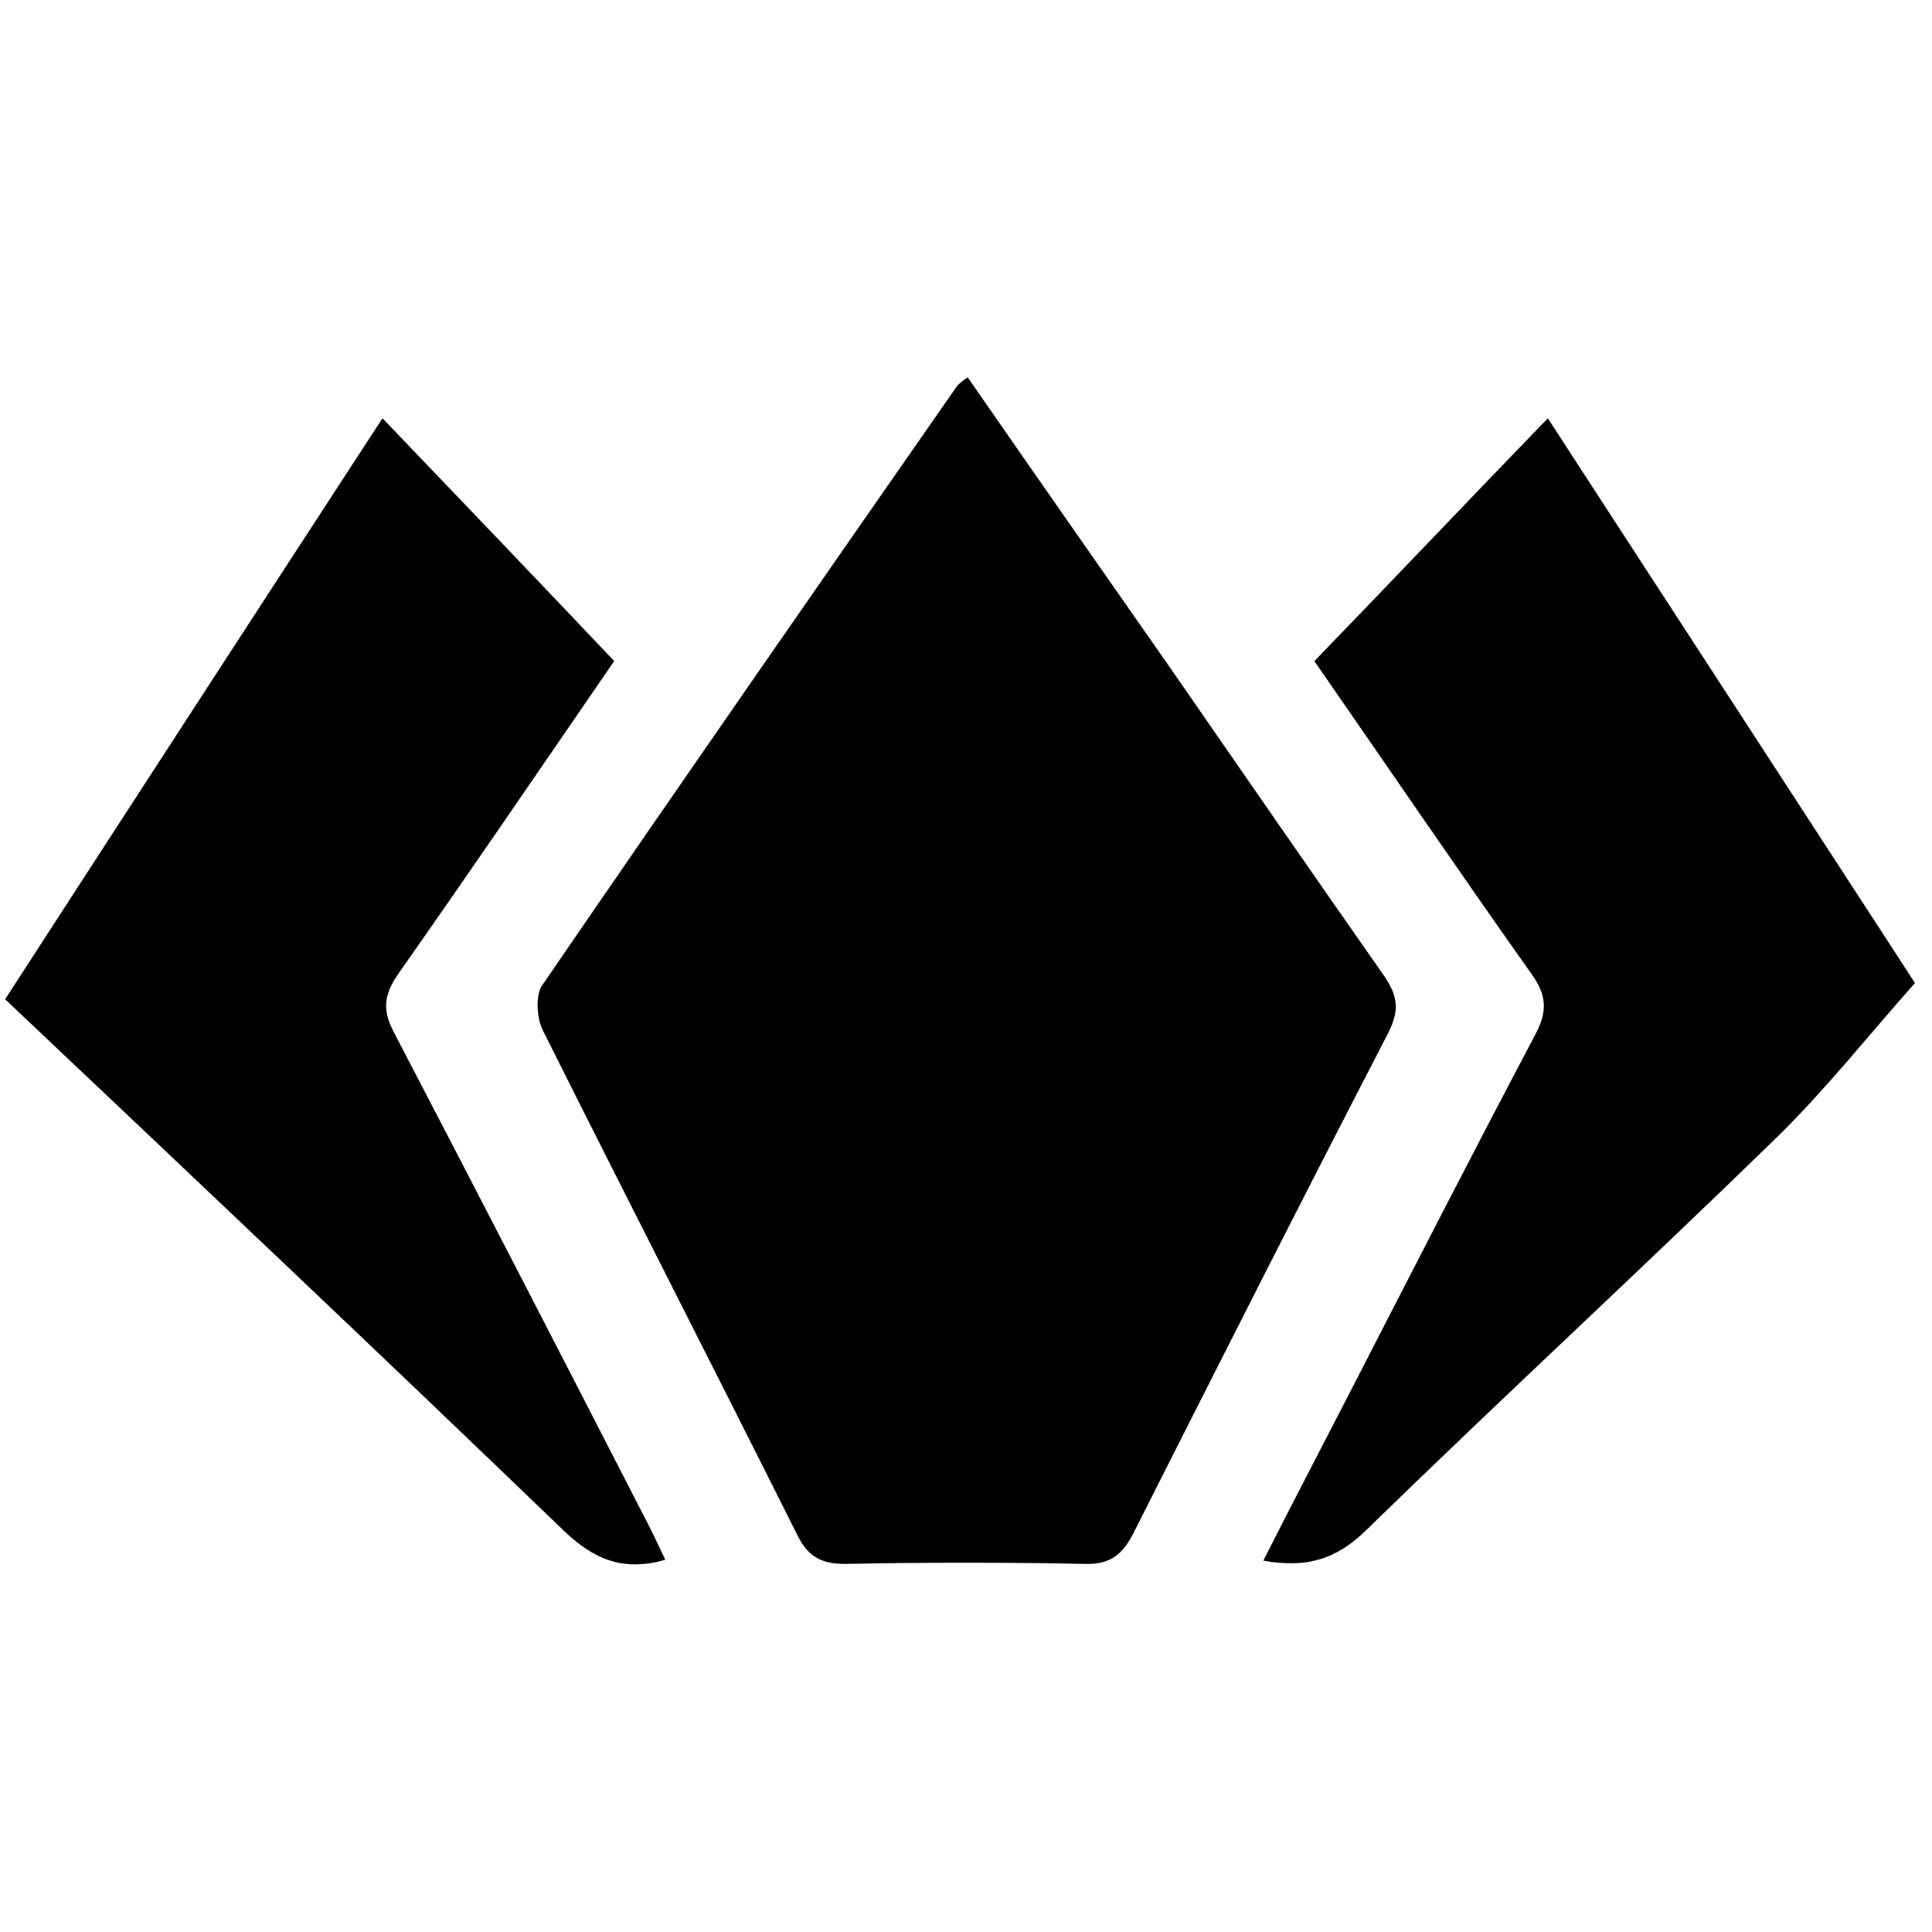 <!-- Generated by IcoMoon.io -->
<svg version="1.1" xmlns="http://www.w3.org/2000/svg" width="32" height="32" viewBox="0 0 32 32">
<title>ETHFINEX1</title>
<path d="M16.028 6.25c1.115 1.608 2.229 3.203 3.344 4.797 1.171 1.693 2.342 3.386 3.527 5.079 0.24 0.339 0.296 0.578 0.099 0.974-1.425 2.751-2.822 5.517-4.219 8.282-0.183 0.367-0.395 0.536-0.818 0.522-1.312-0.028-2.624-0.028-3.951 0-0.381 0-0.607-0.099-0.79-0.451-1.397-2.794-2.822-5.573-4.219-8.367-0.113-0.212-0.141-0.607-0.014-0.776 2.272-3.316 4.557-6.603 6.857-9.905 0.028-0.042 0.085-0.085 0.183-0.155z"></path>
<path d="M25.637 6.928c2.088 3.217 4.148 6.377 6.081 9.354-0.79 0.889-1.481 1.764-2.272 2.54-2.258 2.201-4.571 4.332-6.829 6.533-0.494 0.48-0.988 0.621-1.693 0.494 0.494-0.974 0.988-1.919 1.467-2.85 1.002-1.947 2.004-3.908 3.034-5.855 0.212-0.395 0.198-0.663-0.071-1.030-1.199-1.693-2.37-3.414-3.584-5.164 1.298-1.34 2.554-2.667 3.866-4.021z"></path>
<path d="M6.335 6.928c1.312 1.369 2.582 2.695 3.838 4.021-1.213 1.764-2.384 3.485-3.584 5.192-0.24 0.353-0.254 0.607-0.056 0.974 1.383 2.653 2.751 5.305 4.12 7.972 0.127 0.24 0.24 0.48 0.367 0.748-0.691 0.198-1.171 0-1.665-0.466-3.062-2.949-6.138-5.855-9.27-8.818 2.074-3.203 4.134-6.377 6.25-9.623z"></path>
</svg>
